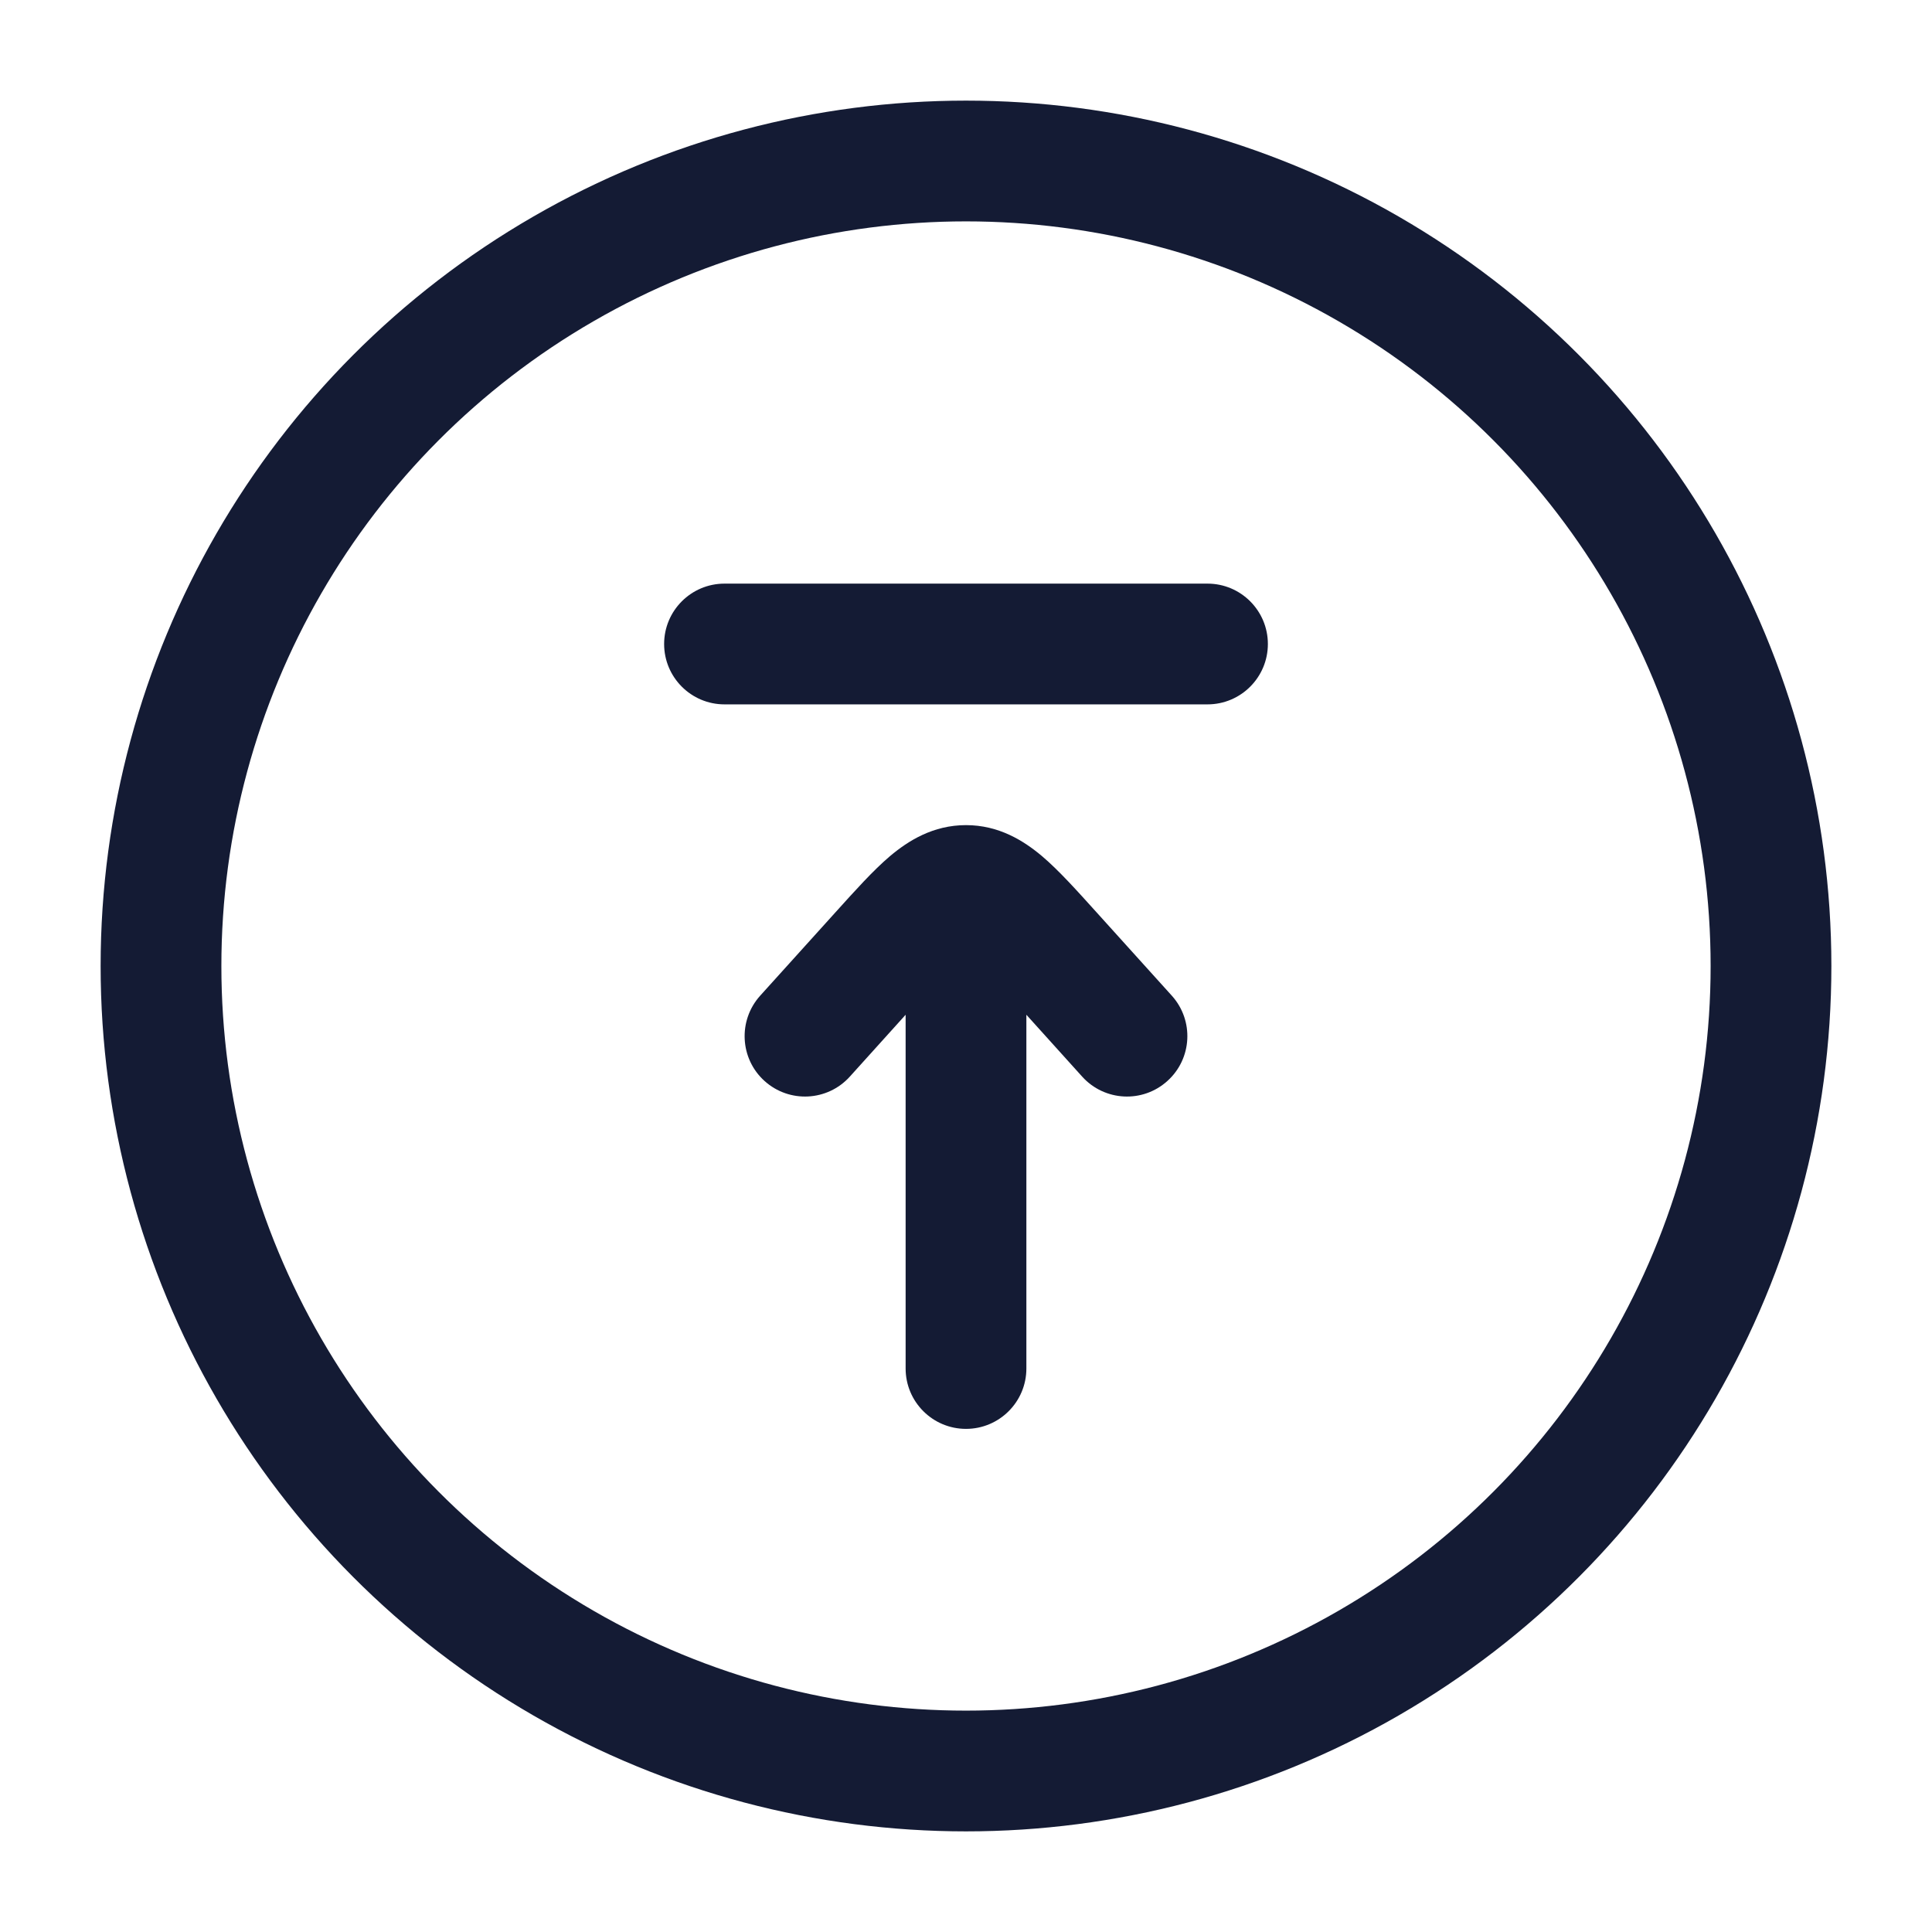 <svg width="24" height="24" viewBox="0 0 24 24" fill="none" xmlns="http://www.w3.org/2000/svg">
<circle cx="12" cy="12" r="10" stroke="#141B34" stroke-width="1.5"/>
<path d="M15 8.75C15.414 8.75 15.75 8.414 15.75 8C15.75 7.586 15.414 7.25 15 7.25V8.75ZM9 7.25C8.586 7.25 8.25 7.586 8.25 8C8.25 8.414 8.586 8.75 9 8.75L9 7.25ZM9.443 12.369C9.166 12.677 9.19 13.151 9.497 13.428C9.805 13.706 10.279 13.682 10.557 13.374L9.443 12.369ZM10.939 11.831L10.383 11.328L10.939 11.831ZM13.061 11.831L12.504 12.333H12.504L13.061 11.831ZM13.443 13.374C13.721 13.682 14.195 13.706 14.502 13.428C14.81 13.151 14.834 12.677 14.557 12.369L13.443 13.374ZM11.25 17C11.25 17.414 11.586 17.75 12 17.75C12.414 17.75 12.75 17.414 12.75 17H11.25ZM15 7.25L9 7.25L9 8.75L15 8.75V7.25ZM10.557 13.374L11.496 12.333L10.383 11.328L9.443 12.369L10.557 13.374ZM12.504 12.333L13.443 13.374L14.557 12.369L13.617 11.328L12.504 12.333ZM11.496 12.333C11.761 12.04 11.909 11.879 12.025 11.78C12.127 11.694 12.099 11.75 12 11.75V10.25C11.59 10.25 11.282 10.445 11.056 10.635C10.845 10.814 10.618 11.068 10.383 11.328L11.496 12.333ZM13.617 11.328C13.382 11.068 13.155 10.814 12.944 10.635C12.718 10.445 12.41 10.25 12 10.25V11.75C11.901 11.75 11.873 11.694 11.975 11.78C12.091 11.879 12.239 12.04 12.504 12.333L13.617 11.328ZM11.25 11L11.25 17H12.75L12.75 11H11.25Z" fill="#141B34"/>
</svg>
